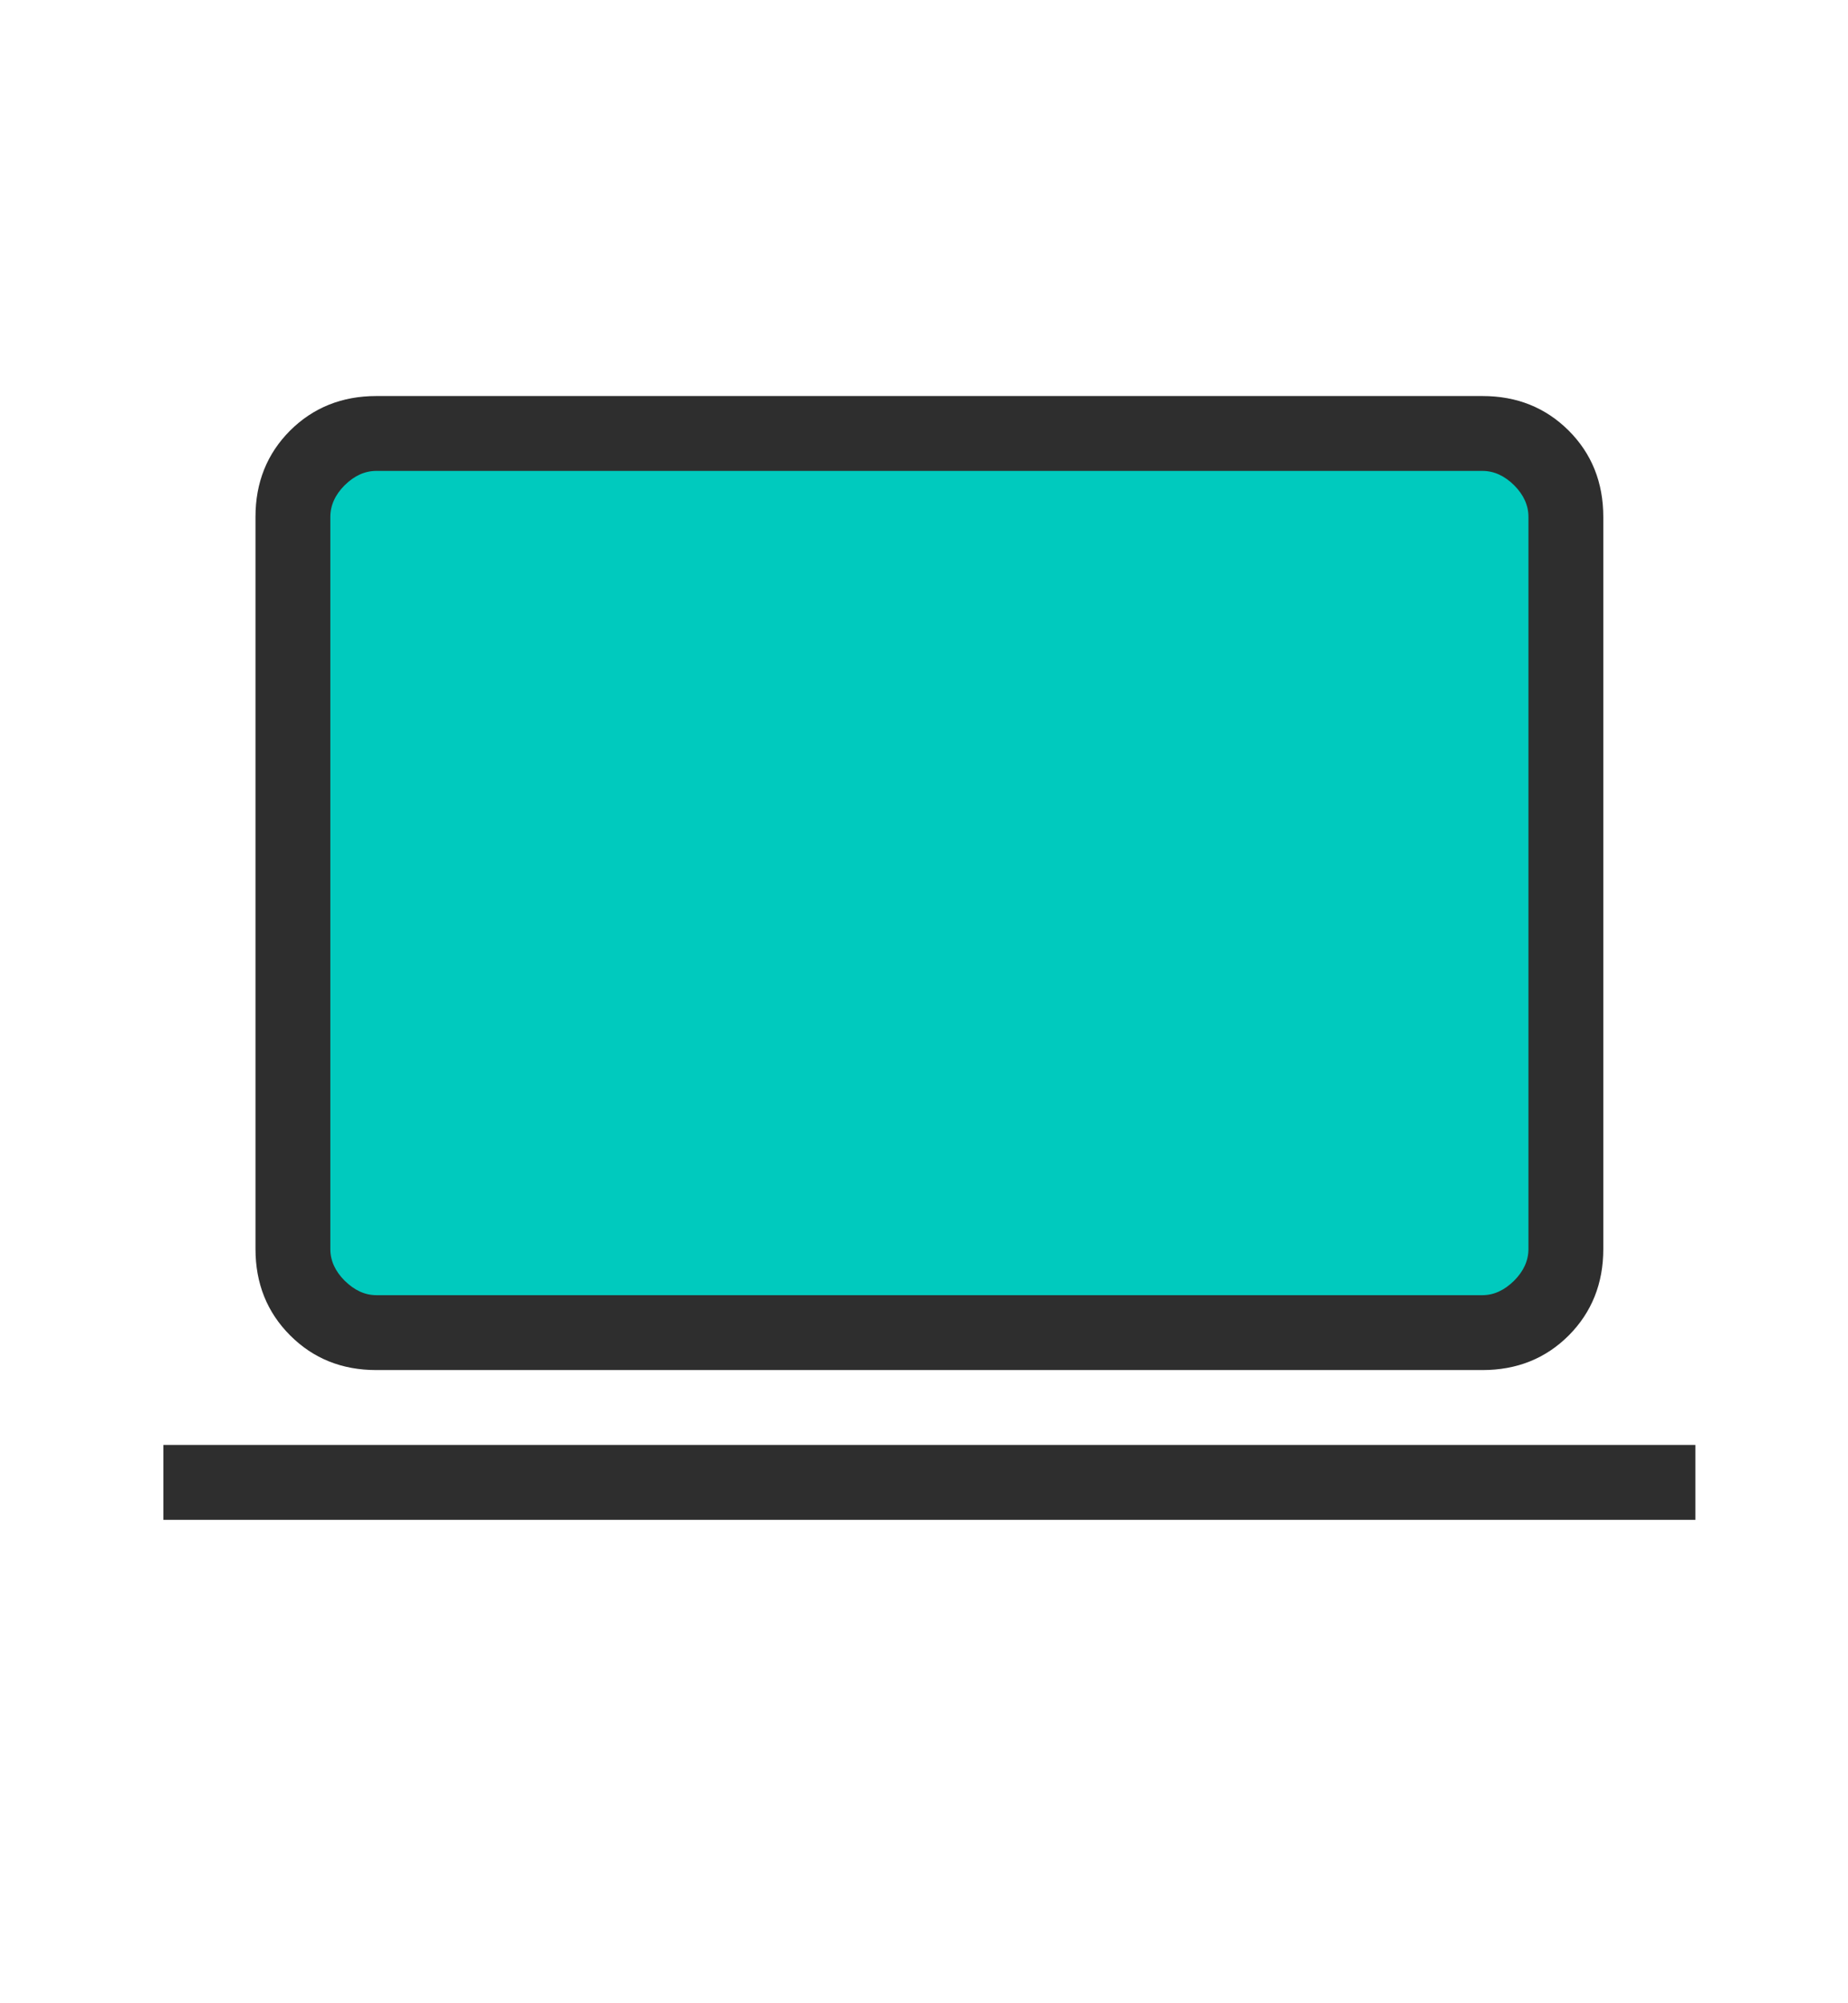 <svg width="12" height="13" viewBox="0 0 12 13" fill="none" xmlns="http://www.w3.org/2000/svg">
<g clip-path="url(#clip0_5_209)">
<rect x="1.8" y="3" width="8.5" height="5.5" fill="#00CABE"/>
<path d="M1.061 9.863V9.377H11.009V9.863H1.061ZM2.444 8.891C2.22 8.891 2.034 8.816 1.884 8.666C1.734 8.516 1.659 8.329 1.659 8.105V3.354C1.659 3.131 1.734 2.944 1.884 2.794C2.034 2.645 2.221 2.57 2.444 2.57H9.626C9.85 2.57 10.036 2.645 10.186 2.794C10.336 2.944 10.411 3.131 10.411 3.355V8.106C10.411 8.329 10.336 8.516 10.187 8.666C10.037 8.816 9.85 8.891 9.626 8.891H2.444ZM2.444 8.405H9.626C9.701 8.405 9.769 8.373 9.832 8.311C9.894 8.249 9.925 8.18 9.925 8.105V3.354C9.925 3.28 9.894 3.211 9.832 3.149C9.769 3.087 9.701 3.056 9.626 3.056H2.444C2.369 3.056 2.301 3.087 2.238 3.149C2.176 3.211 2.145 3.28 2.145 3.355V8.106C2.145 8.18 2.176 8.249 2.238 8.311C2.301 8.373 2.369 8.405 2.444 8.405Z" fill="#2E2E2E"/>
</g>
<defs>
<clipPath id="clip0_5_209">
<rect width="11.67" height="11.67" fill="white" transform="translate(0.2 0.4)"/>
</clipPath>
</defs>
</svg>
